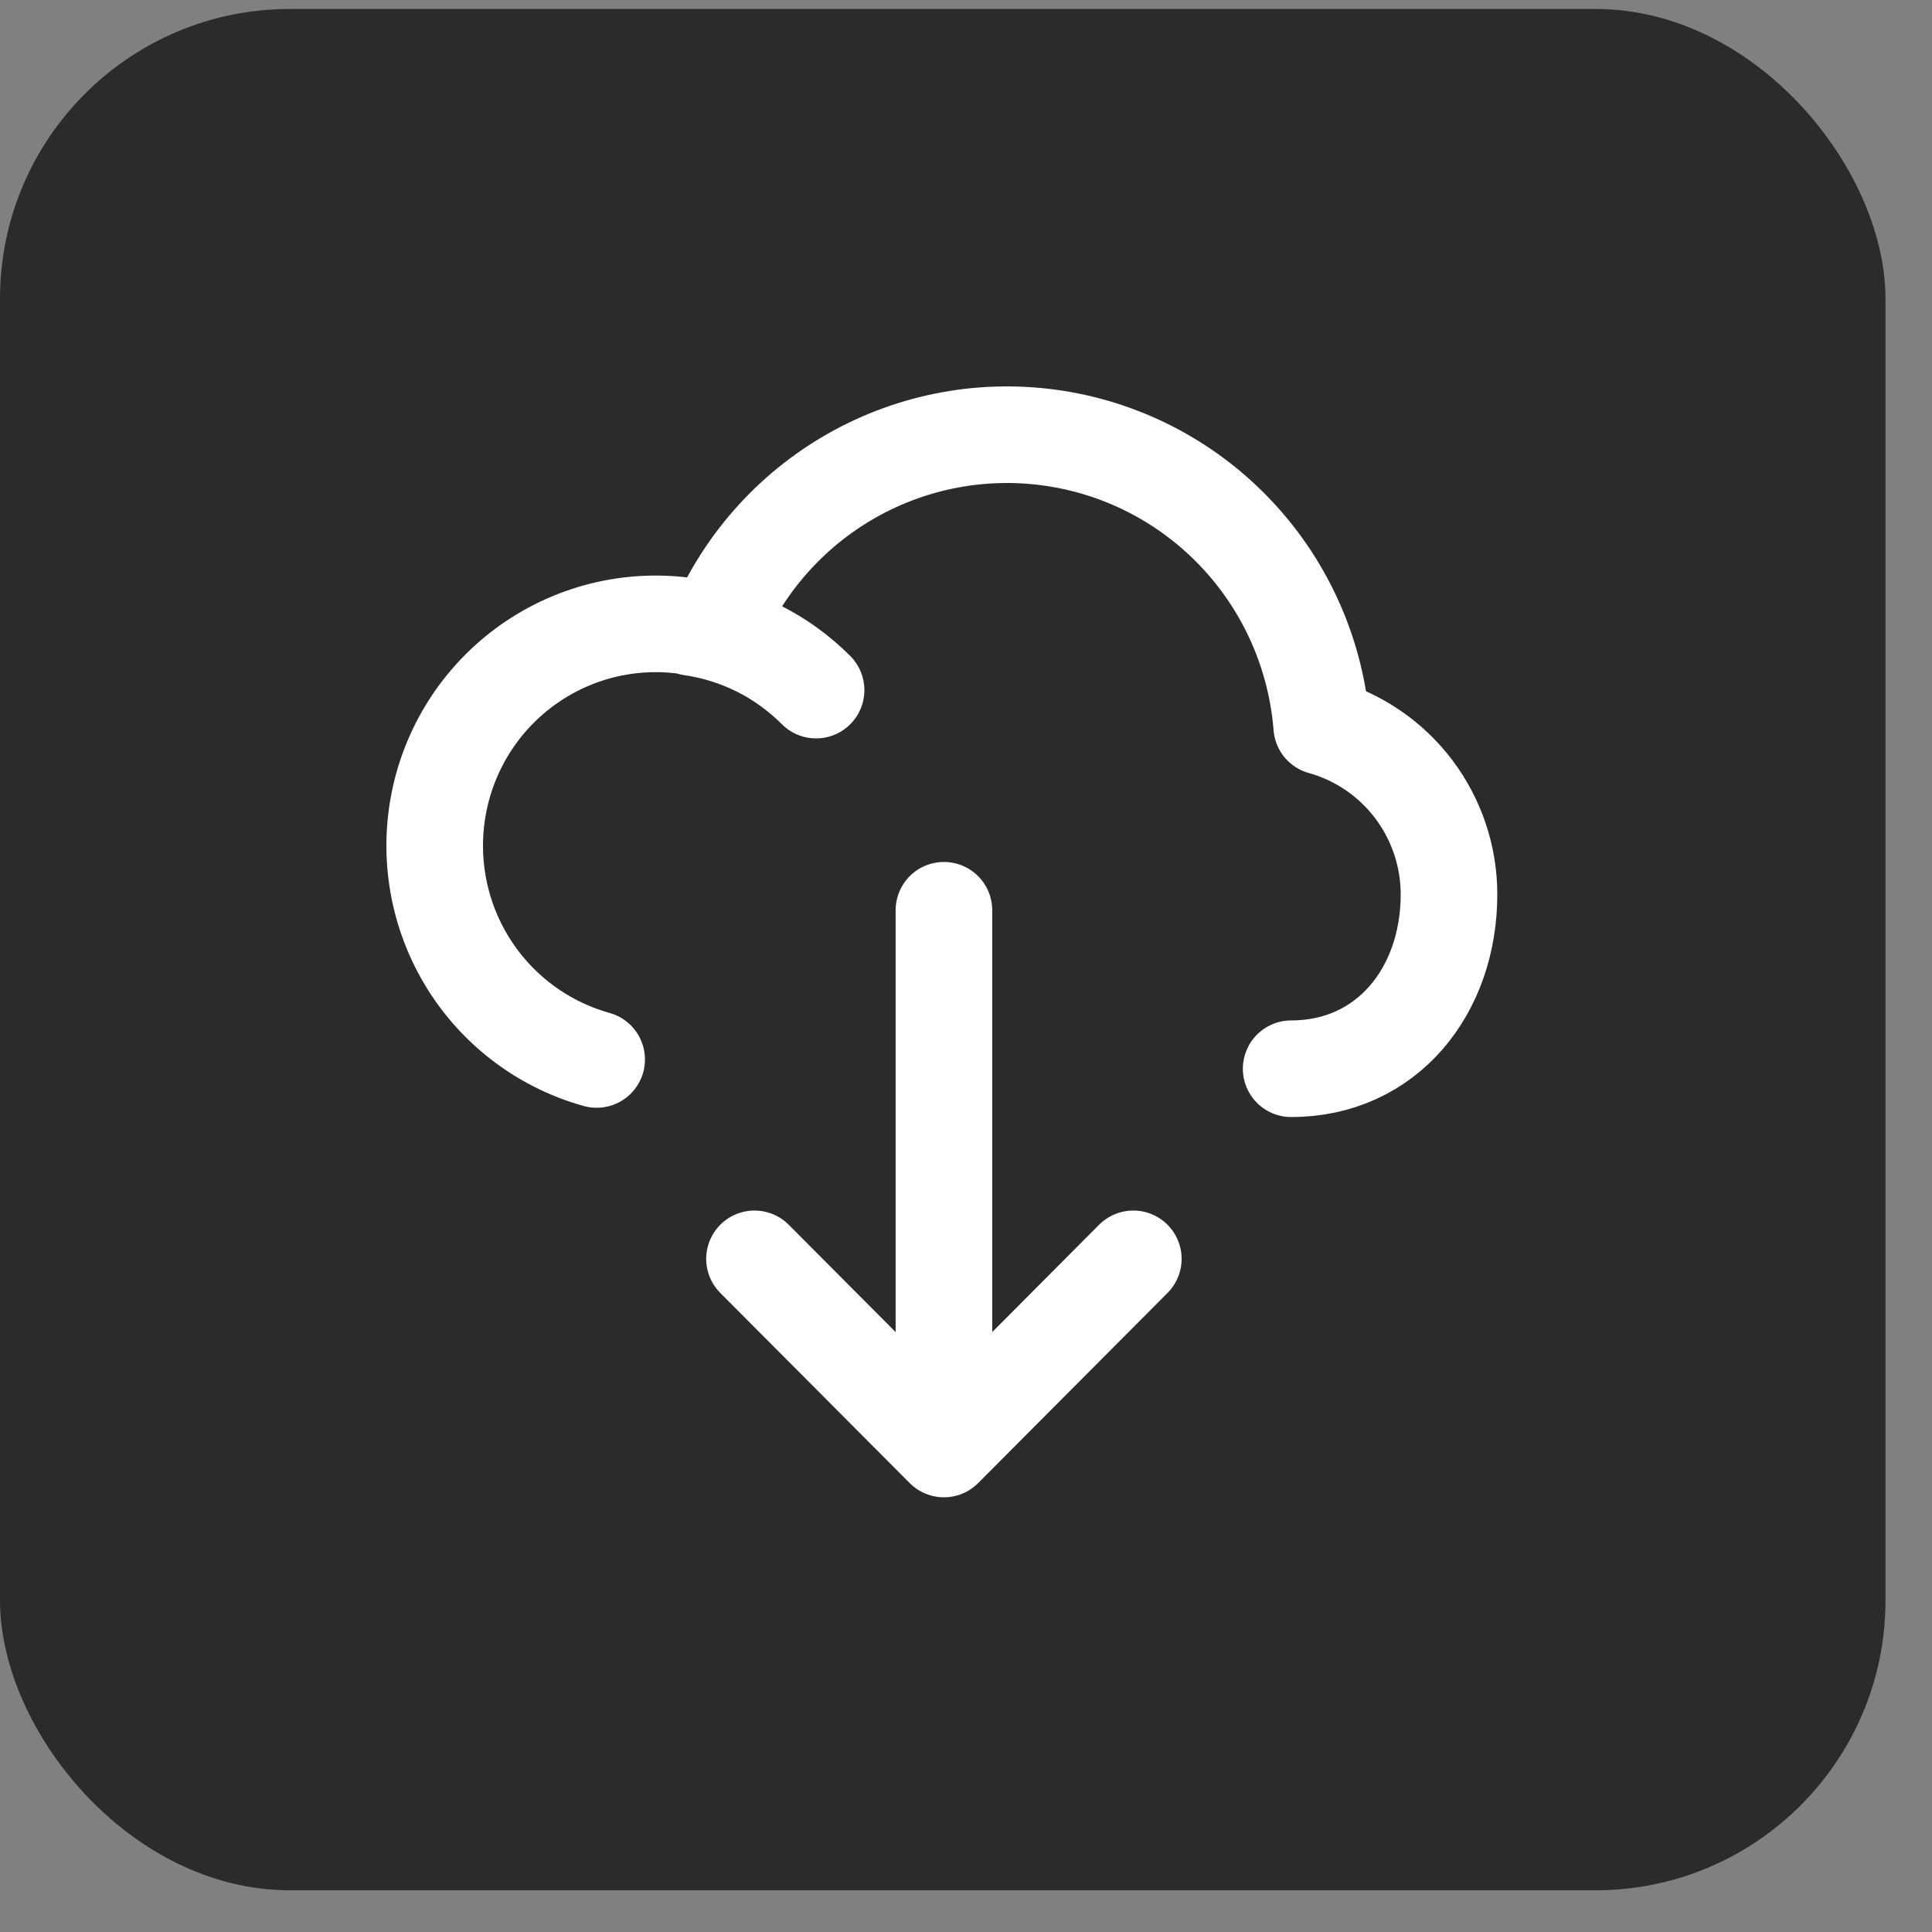 <svg width="40" height="40" viewBox="0 0 40 40" fill="none" xmlns="http://www.w3.org/2000/svg">
<rect x="0" y="0" width="40" height="40" fill="#808080" stroke="none"/>
<rect y="0.186" width="39.037" height="38.95" rx="6" fill="#2B2B2B"/>
<path d="M19.543 18.846V30M19.543 30L23.464 26.063M19.543 30L15.621 26.063M14.314 12.989C15.292 13.131 16.197 13.586 16.896 14.288M26.732 22.127C28.718 22.127 30 20.512 30 18.518C30 17.729 29.742 16.962 29.266 16.334C28.79 15.706 28.122 15.252 27.365 15.041C27.248 13.569 26.641 12.18 25.64 11.098C24.64 10.016 23.305 9.304 21.852 9.078C20.398 8.851 18.912 9.123 17.631 9.85C16.351 10.577 15.353 11.716 14.798 13.083C13.628 12.758 12.378 12.912 11.322 13.512C10.266 14.112 9.49 15.108 9.166 16.282C8.842 17.456 8.996 18.711 9.593 19.771C10.191 20.831 11.184 21.61 12.353 21.935" stroke="white" stroke-width="2" stroke-linecap="round" stroke-linejoin="round"/>
</svg>
